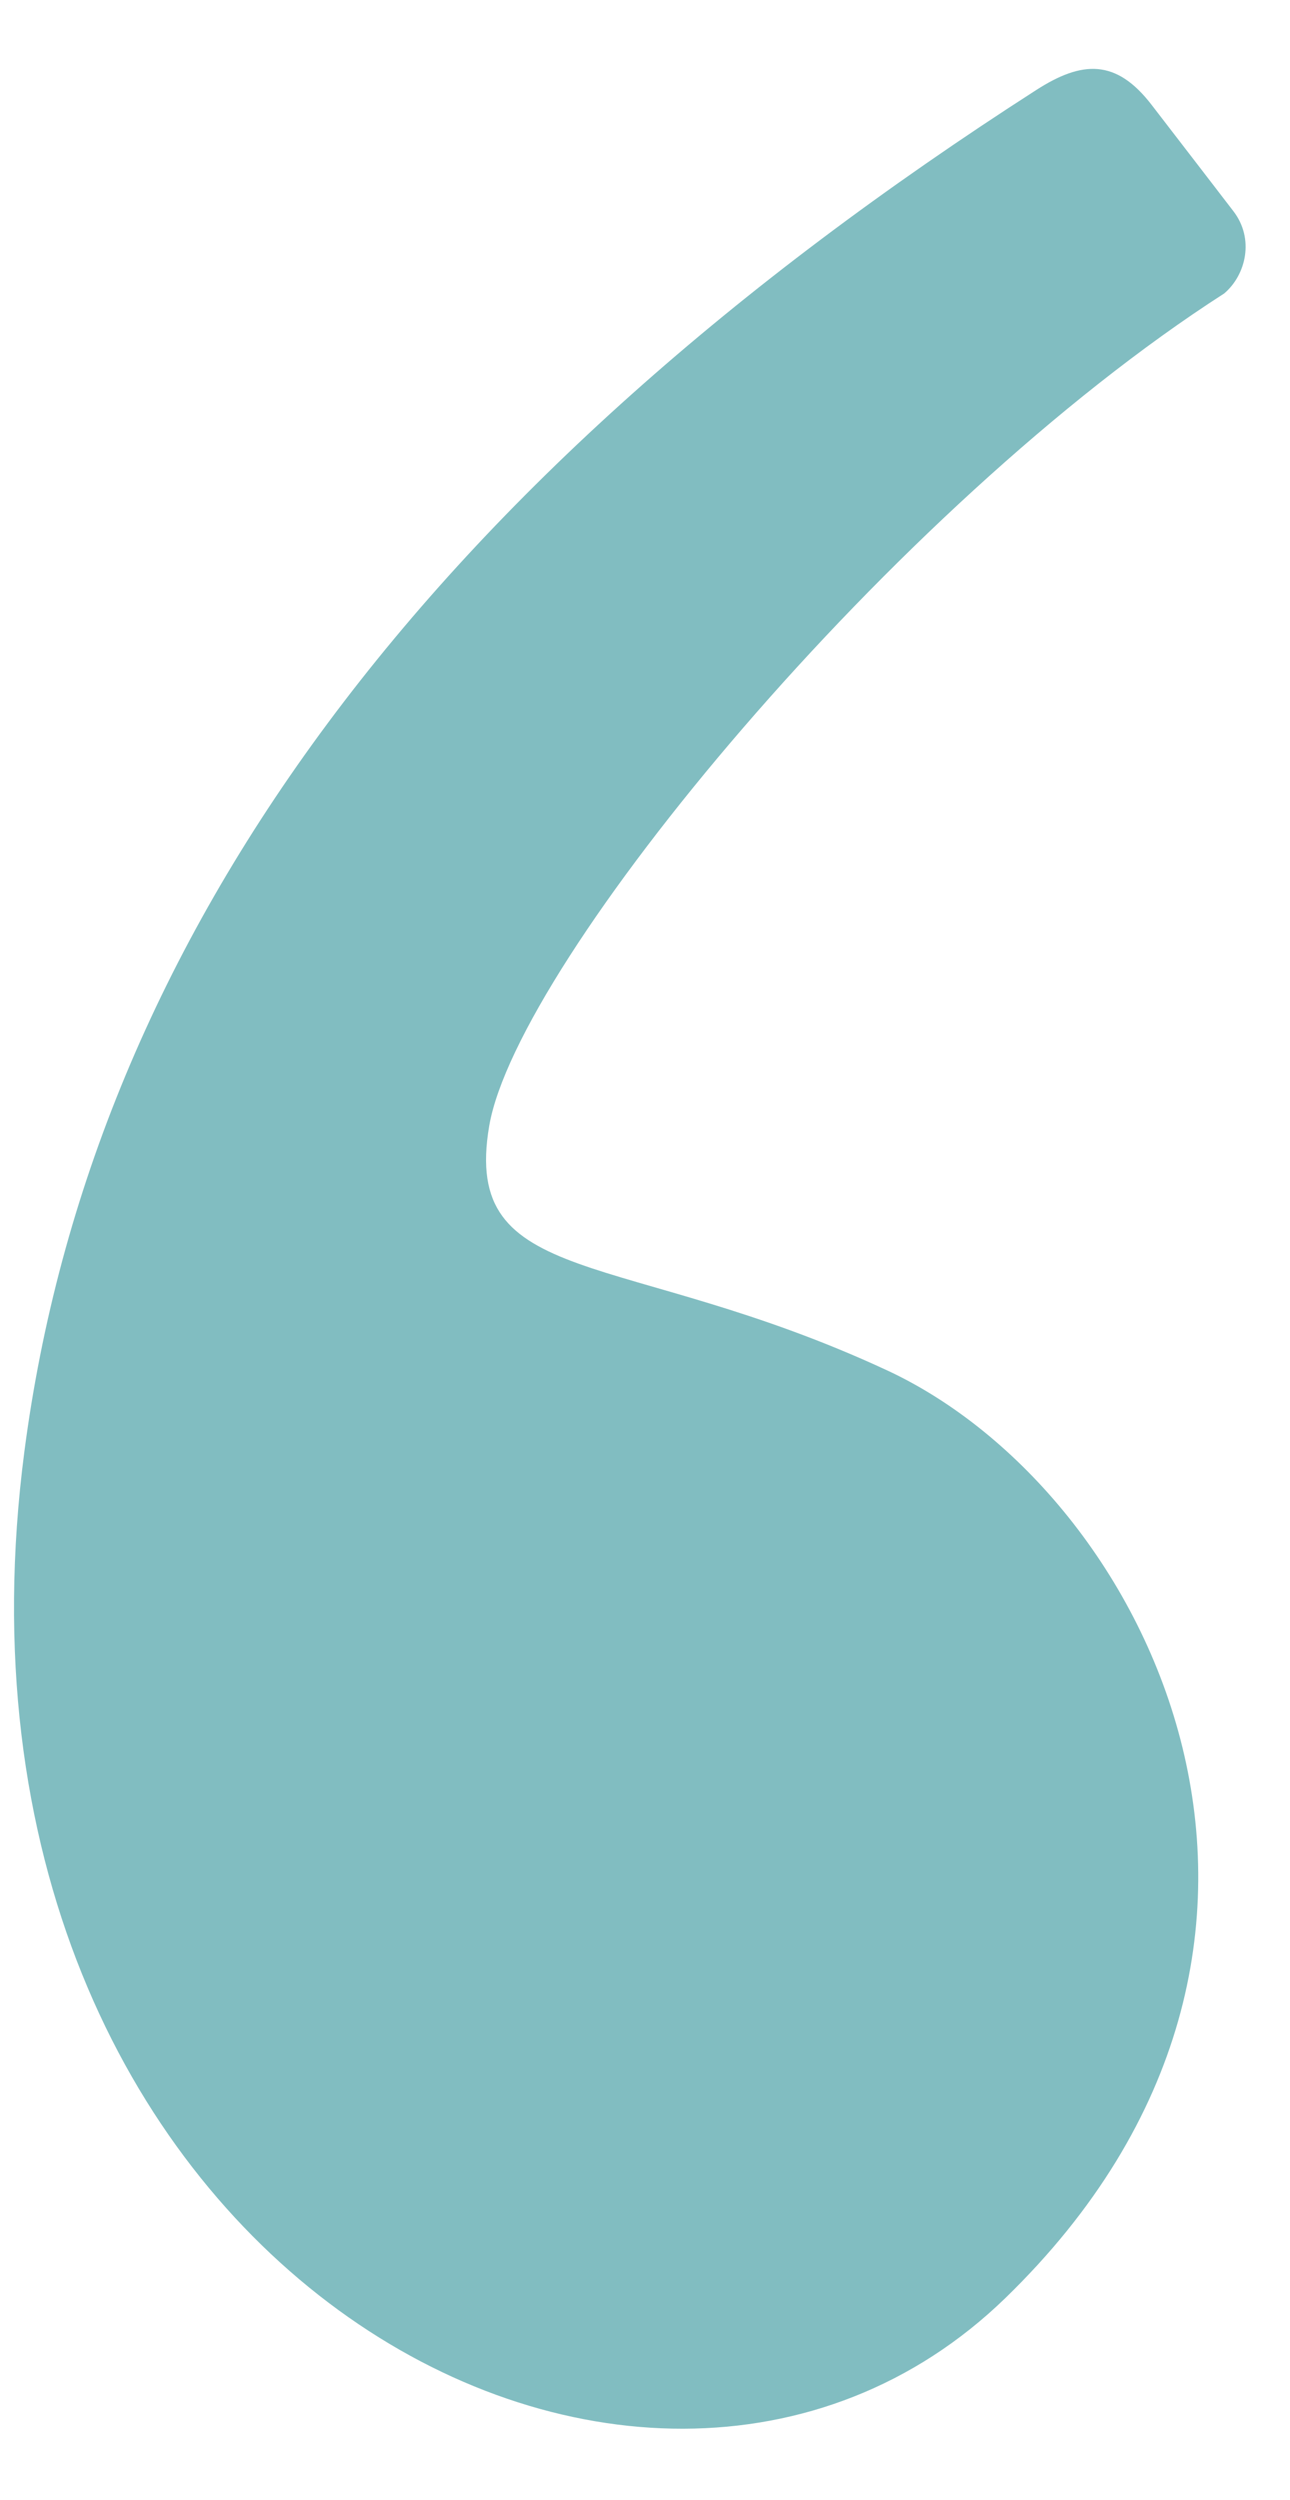 <svg width="16" height="31" viewBox="0 0 16 31" fill="none" xmlns="http://www.w3.org/2000/svg">
<path fill-rule="evenodd" clip-rule="evenodd" d="M12.853 1.116C5.322 5.952 1.139 11.581 0.302 18.003C-1 28 7.94 32.893 12.47 28.497C17 24.1 14.284 18.52 11.004 16.994C7.724 15.469 5.718 16 6.068 13.961C6.418 11.923 11.085 6.271 15.184 3.639C15.456 3.408 15.56 2.959 15.298 2.619C15.126 2.395 14.788 1.955 14.284 1.301C13.844 0.729 13.422 0.75 12.853 1.116Z" fill="#81BDC1"/>
</svg>
